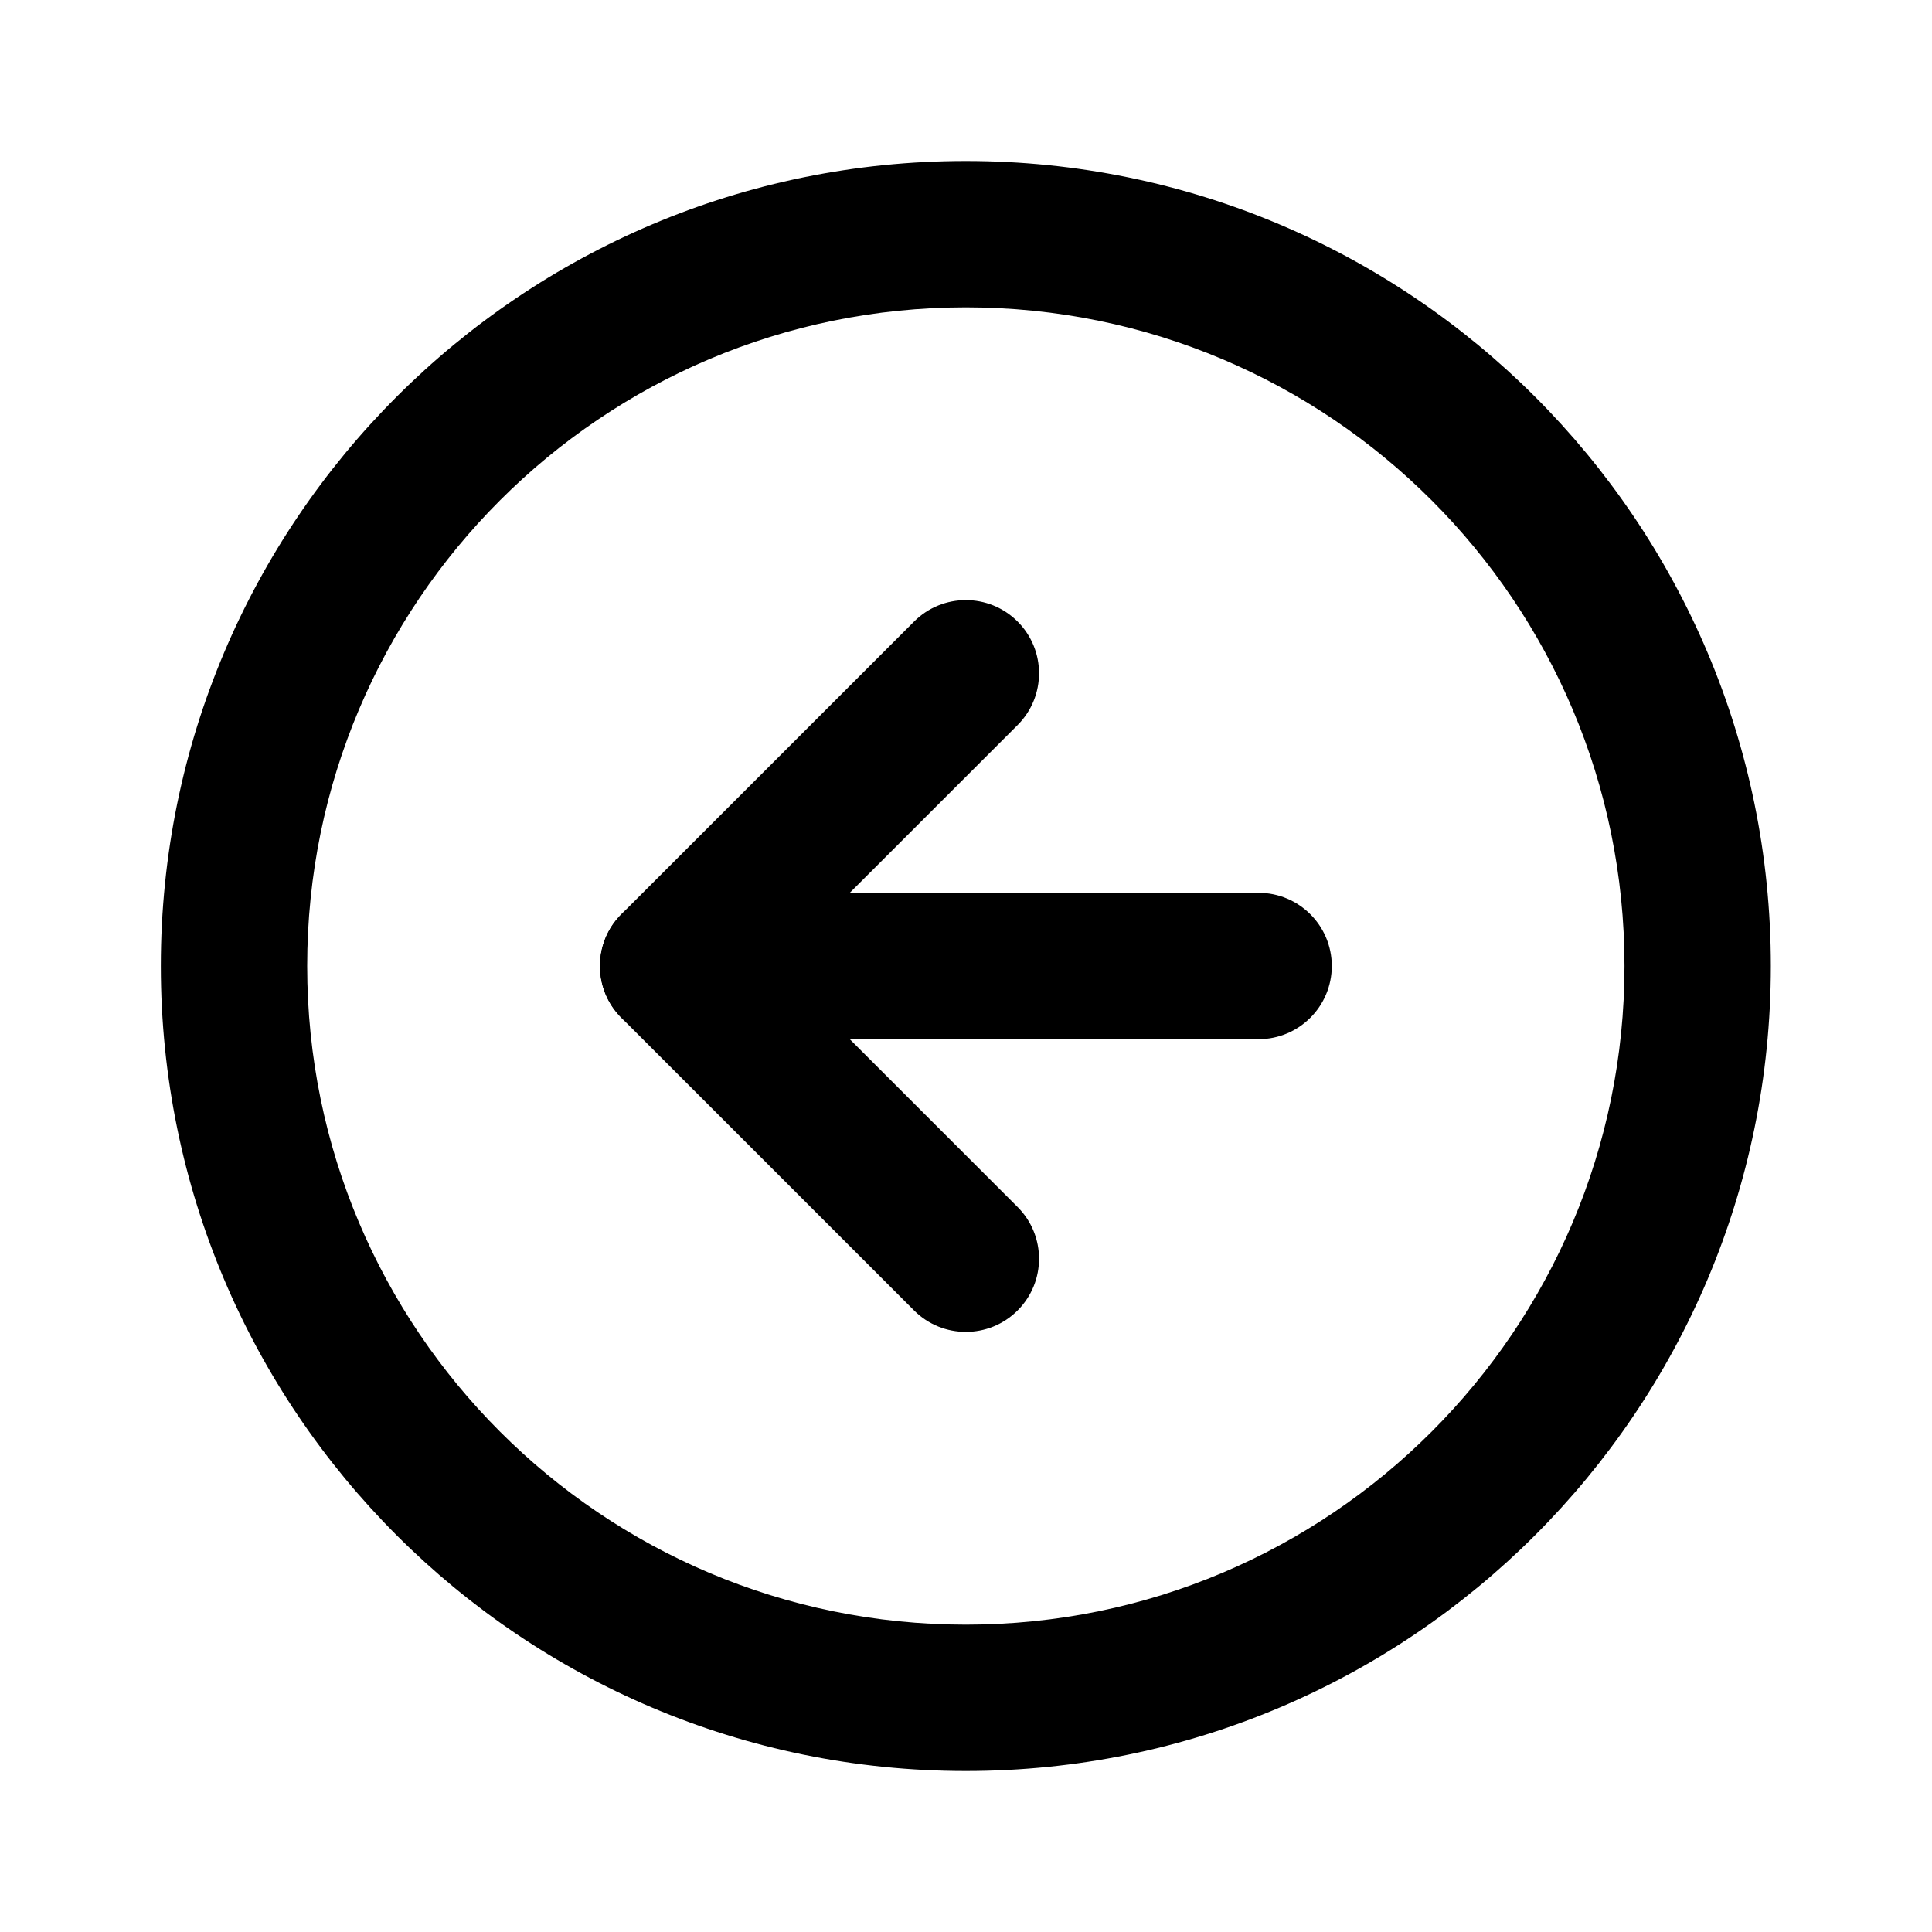 <svg width="24" height="24" viewBox="0 0 24 24" fill="none" xmlns="http://www.w3.org/2000/svg">
<path fill-rule="evenodd" clip-rule="evenodd" d="M3.816 12C3.816 16.519 7.479 20.182 11.998 20.182C16.517 20.182 20.18 16.519 20.18 12C20.18 7.481 16.517 3.818 11.998 3.818C7.479 3.818 3.816 7.481 3.816 12ZM11.998 22C6.475 22 1.998 17.523 1.998 12C1.998 6.477 6.475 2 11.998 2C17.521 2 21.998 6.477 21.998 12C21.998 17.523 17.521 22 11.998 22Z" fill="currentColor"/>
<path fill-rule="evenodd" clip-rule="evenodd" d="M7.719 12.643C7.364 12.288 7.364 11.712 7.719 11.357L11.355 7.721C11.71 7.366 12.286 7.366 12.641 7.721C12.996 8.076 12.996 8.652 12.641 9.007L9.647 12L12.641 14.994C12.996 15.349 12.996 15.924 12.641 16.279C12.286 16.634 11.71 16.634 11.355 16.279L7.719 12.643Z" fill="currentColor"/>
<path fill-rule="evenodd" clip-rule="evenodd" d="M7.453 12C7.453 11.498 7.86 11.091 8.362 11.091H15.634C16.137 11.091 16.544 11.498 16.544 12C16.544 12.502 16.137 12.909 15.634 12.909H8.362C7.86 12.909 7.453 12.502 7.453 12Z" fill="currentColor"/>
</svg>
